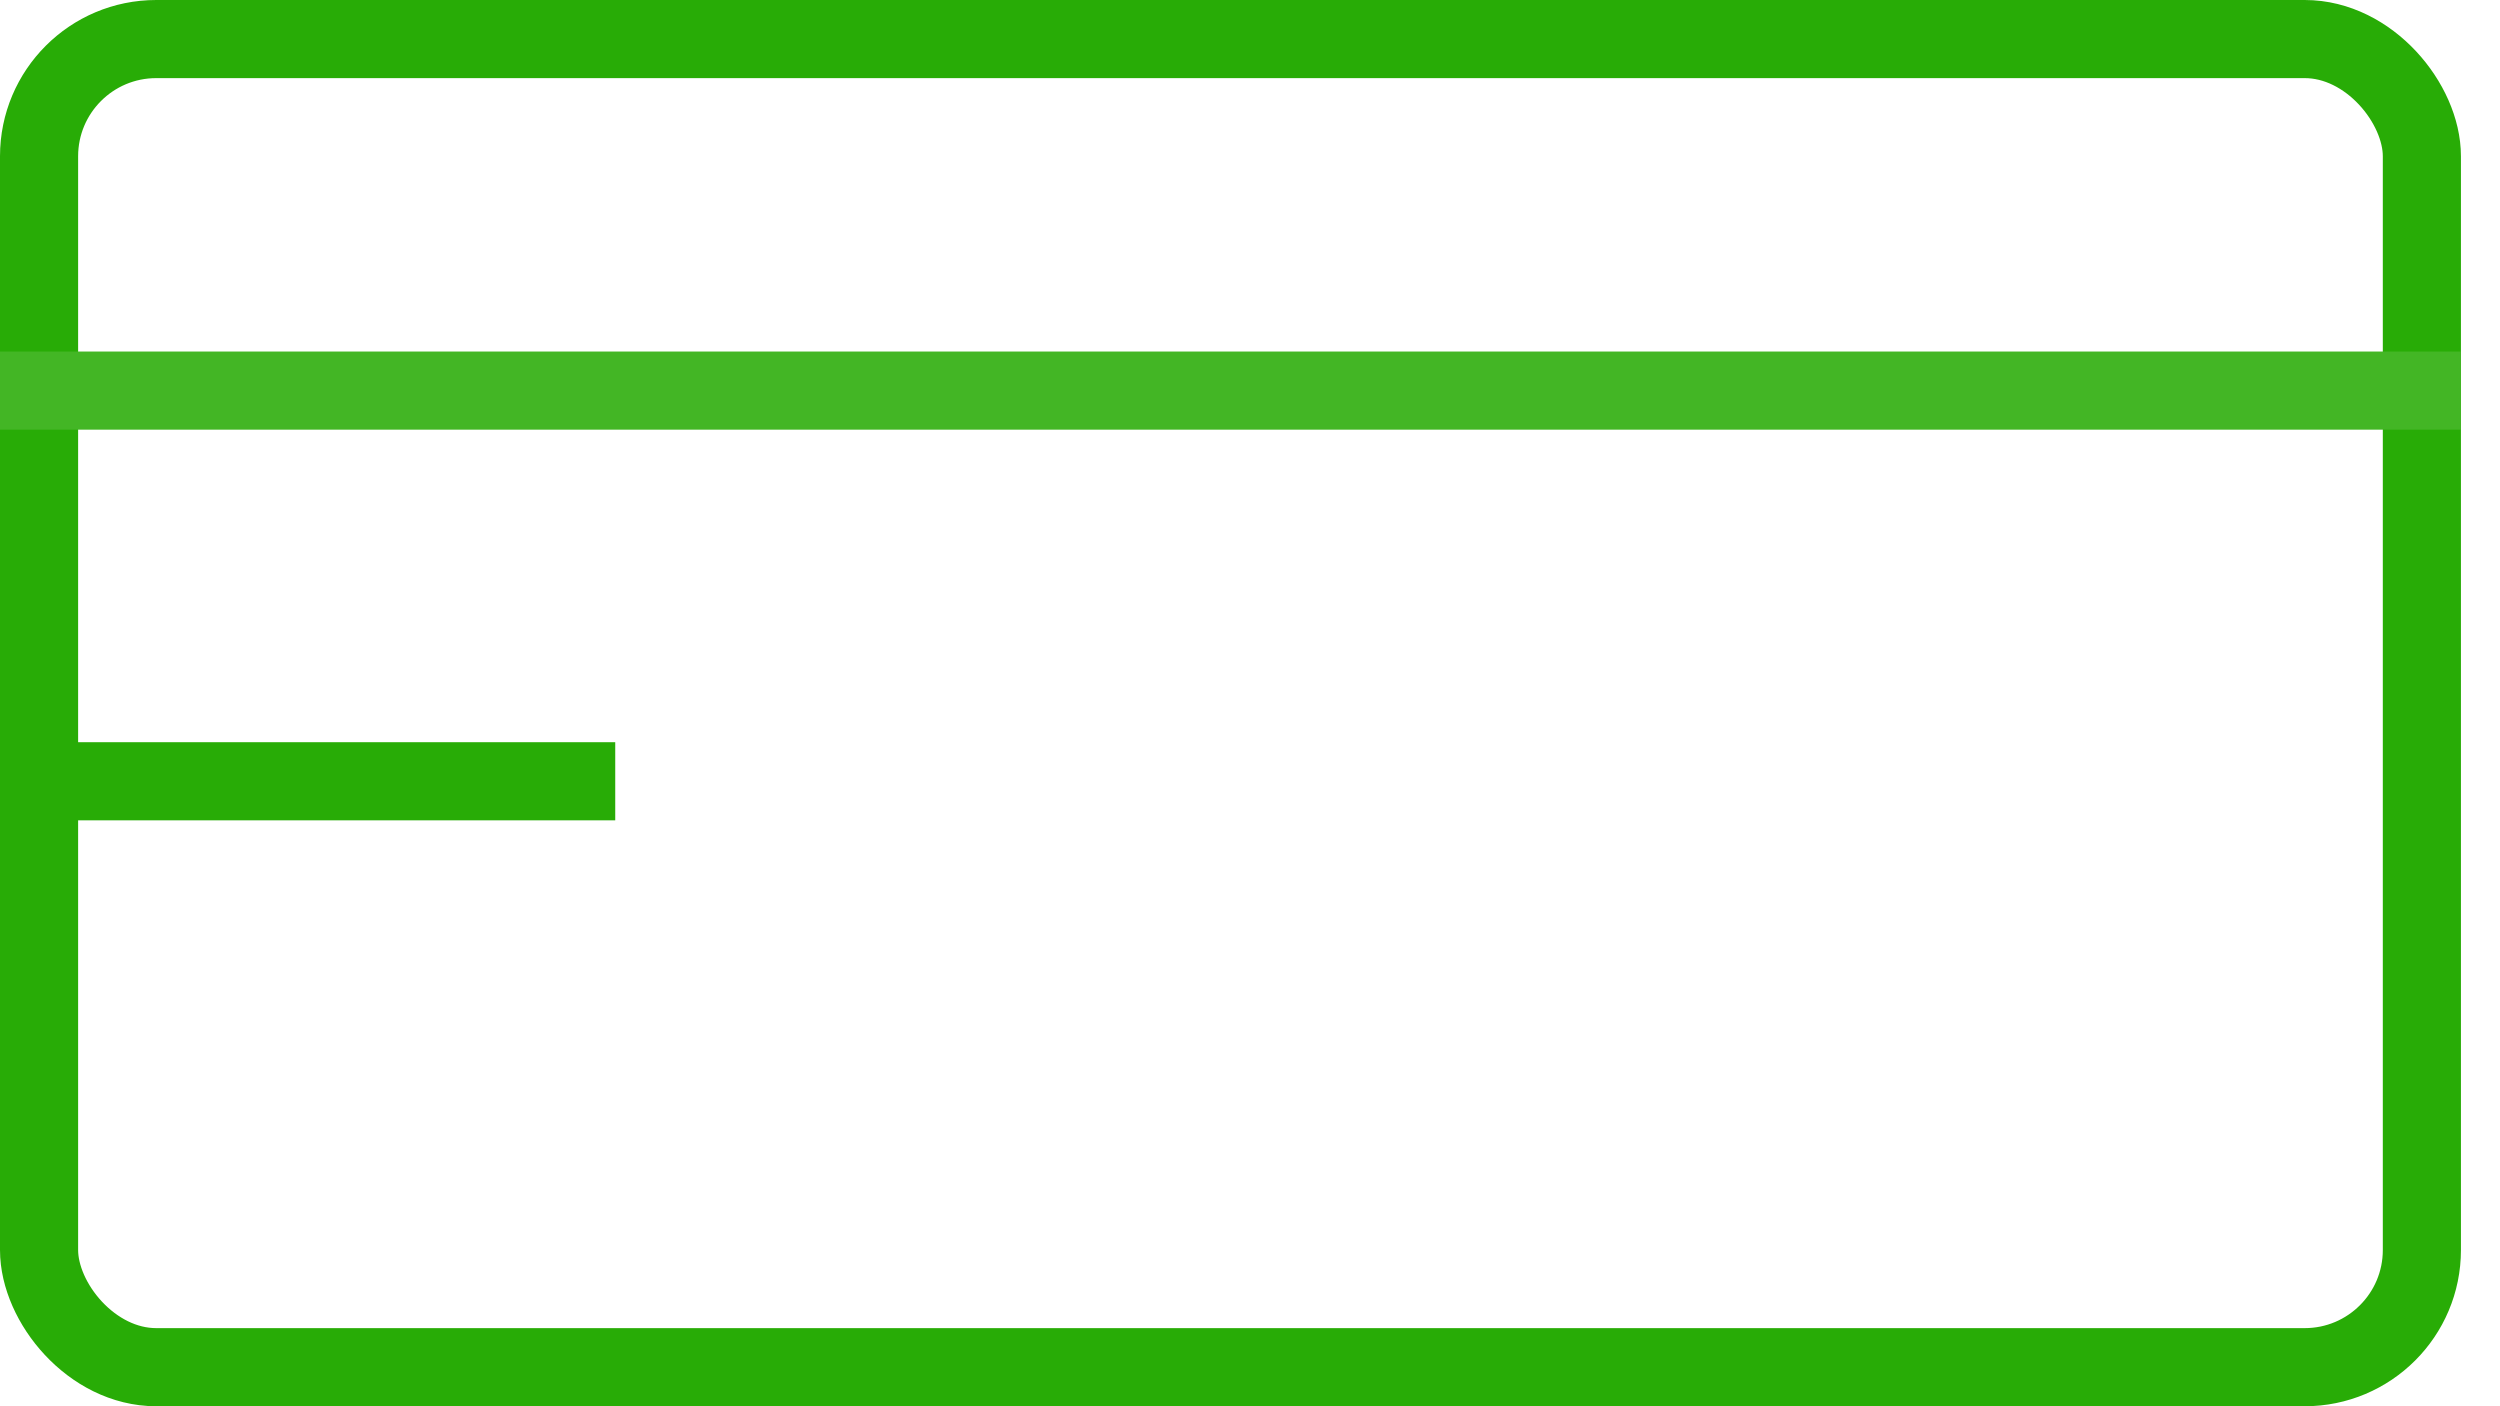 <svg width="32" height="18" viewBox="0 0 32 18" fill="none" xmlns="http://www.w3.org/2000/svg">
<rect x="0.5" y="0.5" width="30.5" height="17" rx="1.5" stroke="#28AC06"/>
<path d="M0 5C21.84 5 30.1 5 31.5 5" stroke="#43B625"/>
<path d="M0 10C5.46 10 7.525 10 7.875 10" stroke="#28AC06"/>
</svg>
